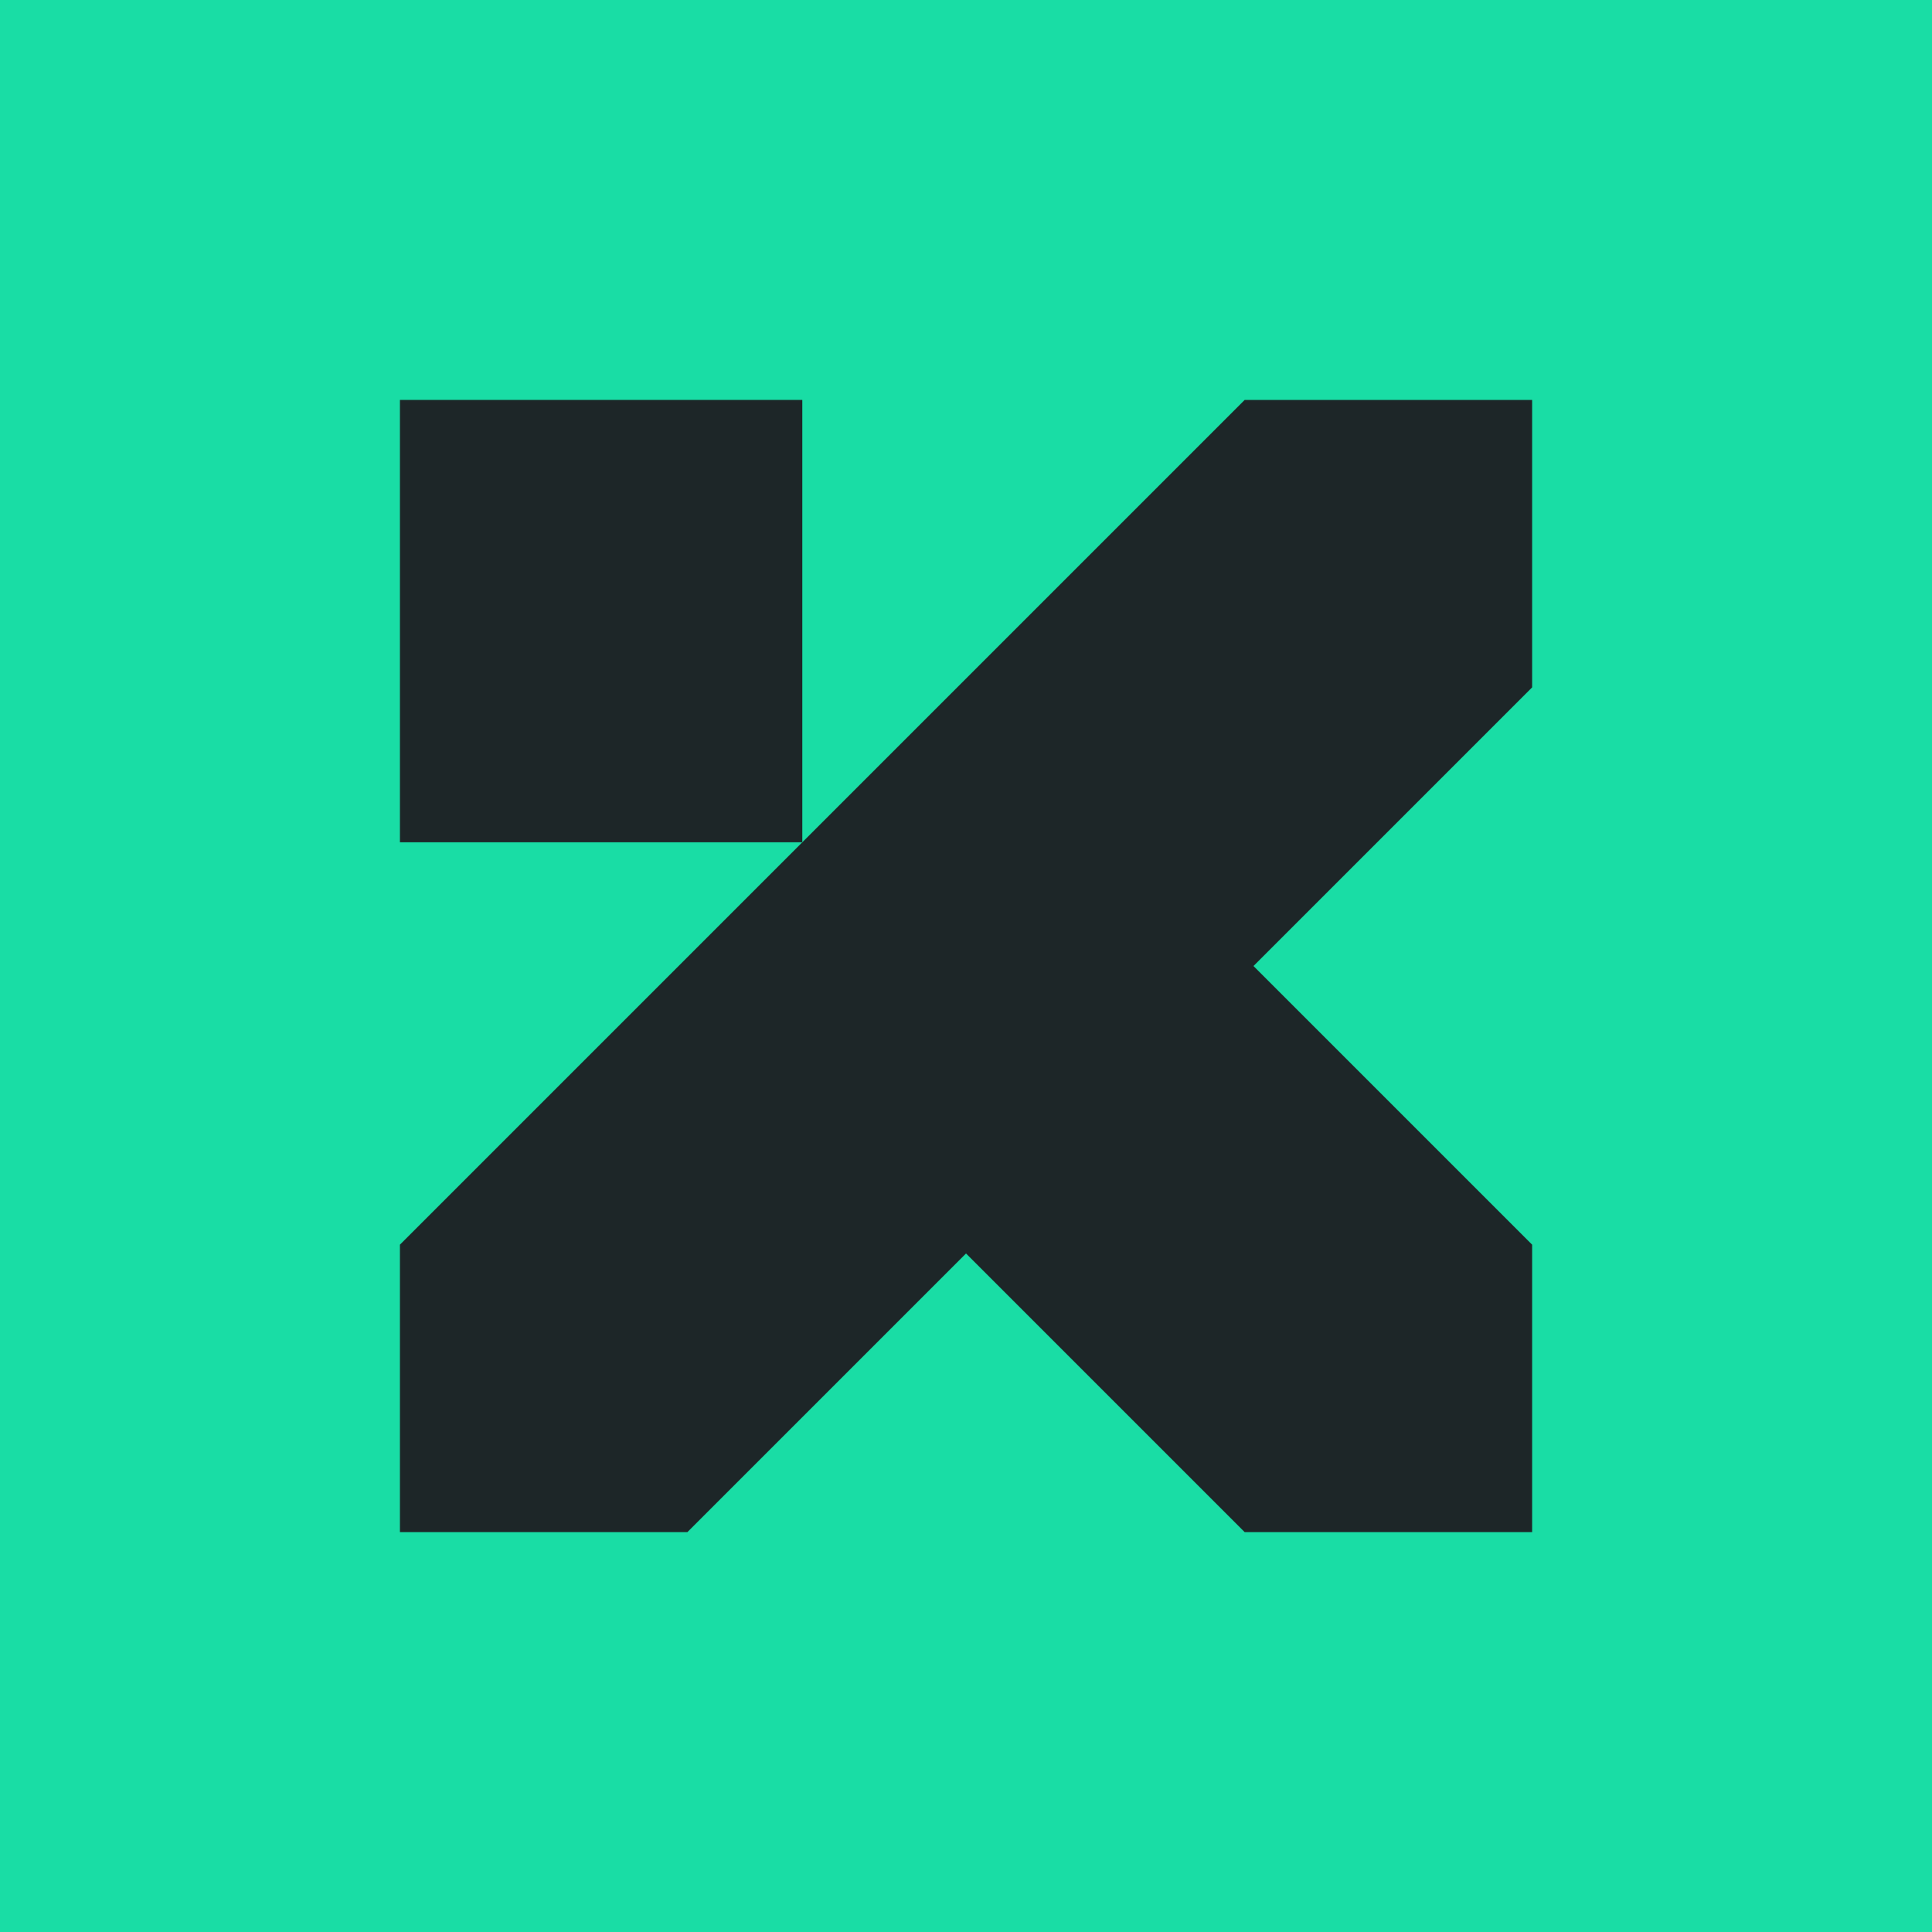 <svg id="Layer_1" data-name="Layer 1" xmlns="http://www.w3.org/2000/svg" viewBox="0 0 384.25 384.25"><defs><style>.cls-1{fill:#19dda5;}.cls-2{fill:#1d2628;}</style></defs><rect class="cls-1" width="384.25" height="384.25"/><polygon class="cls-2" points="304.72 79.54 247.55 79.54 79.54 247.55 79.54 304.72 136.71 304.72 192.13 249.3 247.55 304.72 304.72 304.72 304.72 247.55 249.3 192.13 304.72 136.71 304.72 79.54"/><rect class="cls-2" x="79.54" y="79.54" width="80.03" height="87.98"/></svg>